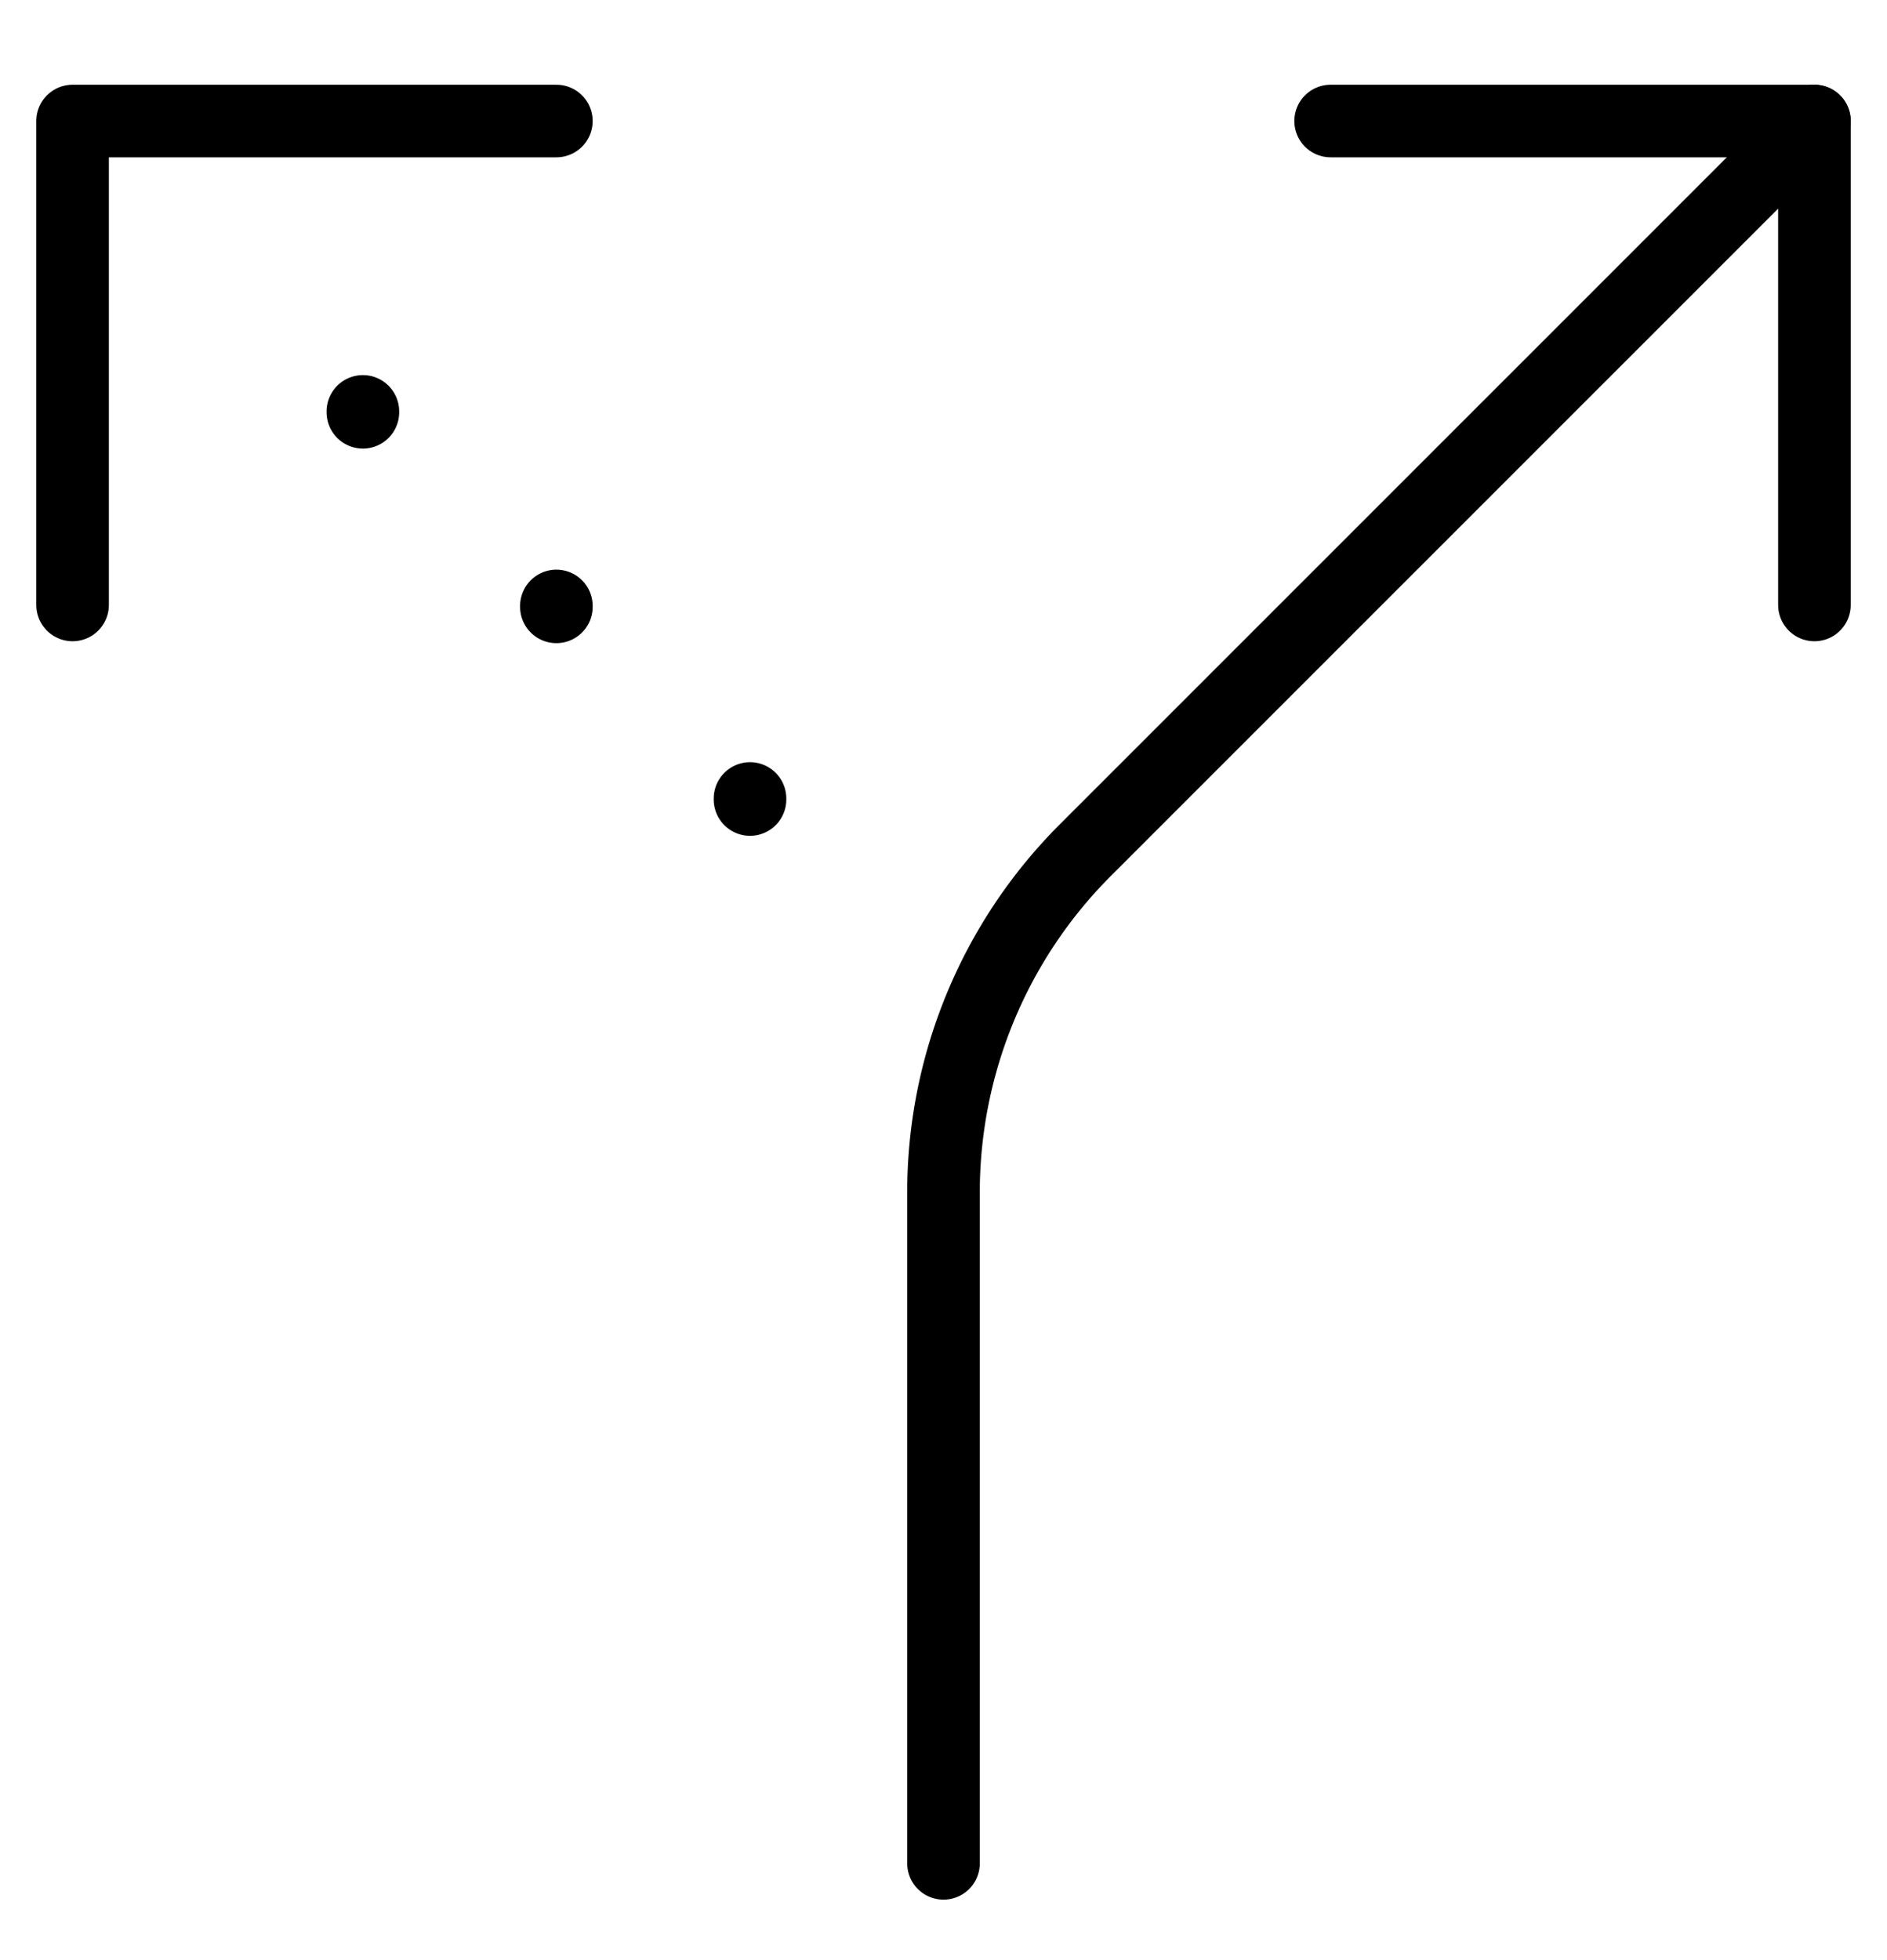 <svg fill="none" viewBox="0 0 26 27" xmlns="http://www.w3.org/2000/svg">
  <path stroke="currentColor" stroke-linecap="round" stroke-linejoin="round" d="M18.334 1.667H25v6.666M7.666 1.667H1v6.666"/>
  <path stroke="currentColor" stroke-linecap="round" stroke-linejoin="round" d="M25 1.667 14.952 11.713A6.667 6.667 0 0 0 13 16.427v9.24M5 5.679v-.012m2.666 2.692v-.012m2.668 2.652v.014"/>
</svg>
